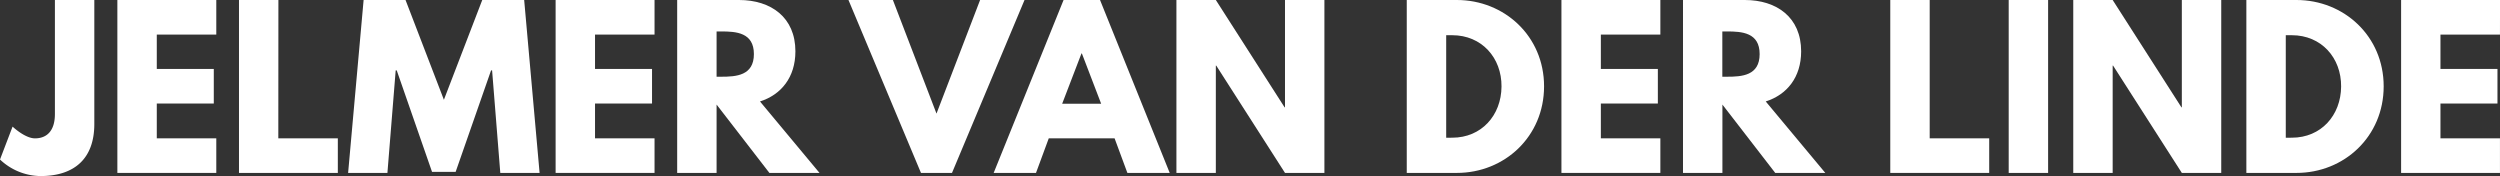 <svg id="Layer_1" data-name="Layer 1" xmlns="http://www.w3.org/2000/svg" viewBox="0 0 906.52 63.84"><rect x="0" y="0" width="906.52" height="63.84" fill="#333333" stroke="none"/><defs><style>.cls-1{fill:#fff;}</style></defs><title>jelmervanderlinde</title><path class="cls-1" d="M720.54,767.29c0,12.31-7,18.85-19.53,18.85a21.71,21.71,0,0,1-14.67-6l4.56-11.93s4.48,4.26,8.13,4.26c4.1,0,7.22-2.51,7.22-8.82V722.3h14.29Z" transform="translate(-686.34 -722.3)"/><path class="cls-1" d="M764.77,734.84H743.19V747.3h20.67v12.54H743.19v12.62h21.58V785H728.9V722.3h35.87Z" transform="translate(-686.34 -722.3)"/><path class="cls-1" d="M787.26,772.46h21.58V785H773V722.3h14.29Z" transform="translate(-686.34 -722.3)"/><path class="cls-1" d="M864.78,747.83h-.38l-12.84,36.79H843L830.2,747.83h-.38l-3,37.17H812.57l5.62-62.7h15.2l13.91,36.18,13.91-36.18h15.2L882,785H867.75Z" transform="translate(-686.34 -722.3)"/><path class="cls-1" d="M923.68,734.84H902.1V747.3h20.67v12.54H902.1v12.62h21.58V785H887.81V722.3h35.87Z" transform="translate(-686.34 -722.3)"/><path class="cls-1" d="M954.31,722.3c11.63,0,20.45,6.31,20.45,18.62,0,9.42-5.17,15.73-12.84,18.17L983.5,785H965.33l-19.15-24.78V785H931.89V722.3Zm-6.46,27.82c5.4,0,11.86-.38,11.86-8.21s-6.46-8.21-11.86-8.21h-1.67v16.42Z" transform="translate(-686.34 -722.3)"/><path class="cls-1" d="M994,722.3h16.11l15.81,41.19,15.81-41.19h16.11l-26.3,62.7h-11.25Z" transform="translate(-686.34 -722.3)"/><path class="cls-1" d="M1110.49,785h-15.35l-4.64-12.54h-23.87L1062,785h-15.35L1072,722.3h13.22Zm-31.85-43.32h-.15l-7,18.24h14.14Z" transform="translate(-686.34 -722.3)"/><path class="cls-1" d="M1127.21,785h-14.29V722.3h14.29l24.93,38.91h.15V722.3h14.29V785h-14.29l-24.93-38.91h-.15Z" transform="translate(-686.34 -722.3)"/><path class="cls-1" d="M1214.61,722.3c17.18,0,31.62,13.07,31.62,31.31S1231.86,785,1214.61,785h-18.17V722.3Zm-1.67,49.93c10.56,0,17.78-8.06,17.86-18.54s-7.22-18.62-17.86-18.62h-2.2v37.17Z" transform="translate(-686.34 -722.3)"/><path class="cls-1" d="M1288.4,734.84h-21.58V747.3h20.67v12.54h-20.67v12.62h21.58V785h-35.87V722.3h35.87Z" transform="translate(-686.34 -722.3)"/><path class="cls-1" d="M1319,722.3c11.63,0,20.45,6.31,20.45,18.62,0,9.42-5.17,15.73-12.84,18.17L1348.21,785h-18.16l-19.15-24.78V785h-14.29V722.3Zm-6.46,27.82c5.4,0,11.86-.38,11.86-8.21s-6.46-8.21-11.86-8.21h-1.67v16.42Z" transform="translate(-686.34 -722.3)"/><path class="cls-1" d="M1386.06,772.46h21.58V785h-35.87V722.3h14.29Z" transform="translate(-686.34 -722.3)"/><path class="cls-1" d="M1429,785h-14.29V722.3H1429Z" transform="translate(-686.34 -722.3)"/><path class="cls-1" d="M1452.41,785h-14.29V722.3h14.29l24.93,38.91h.15V722.3h14.29V785h-14.29l-24.93-38.91h-.15Z" transform="translate(-686.34 -722.3)"/><path class="cls-1" d="M1519.06,722.3c17.18,0,31.62,13.07,31.62,31.31S1536.31,785,1519.06,785h-18.17V722.3Zm-1.67,49.93c10.56,0,17.78-8.06,17.86-18.54s-7.22-18.62-17.86-18.62h-2.21v37.17Z" transform="translate(-686.34 -722.3)"/><path class="cls-1" d="M1592.85,734.84h-21.58V747.3h20.67v12.54h-20.67v12.62h21.58V785H1557V722.3h35.87Z" transform="translate(-686.34 -722.3)"/></svg>